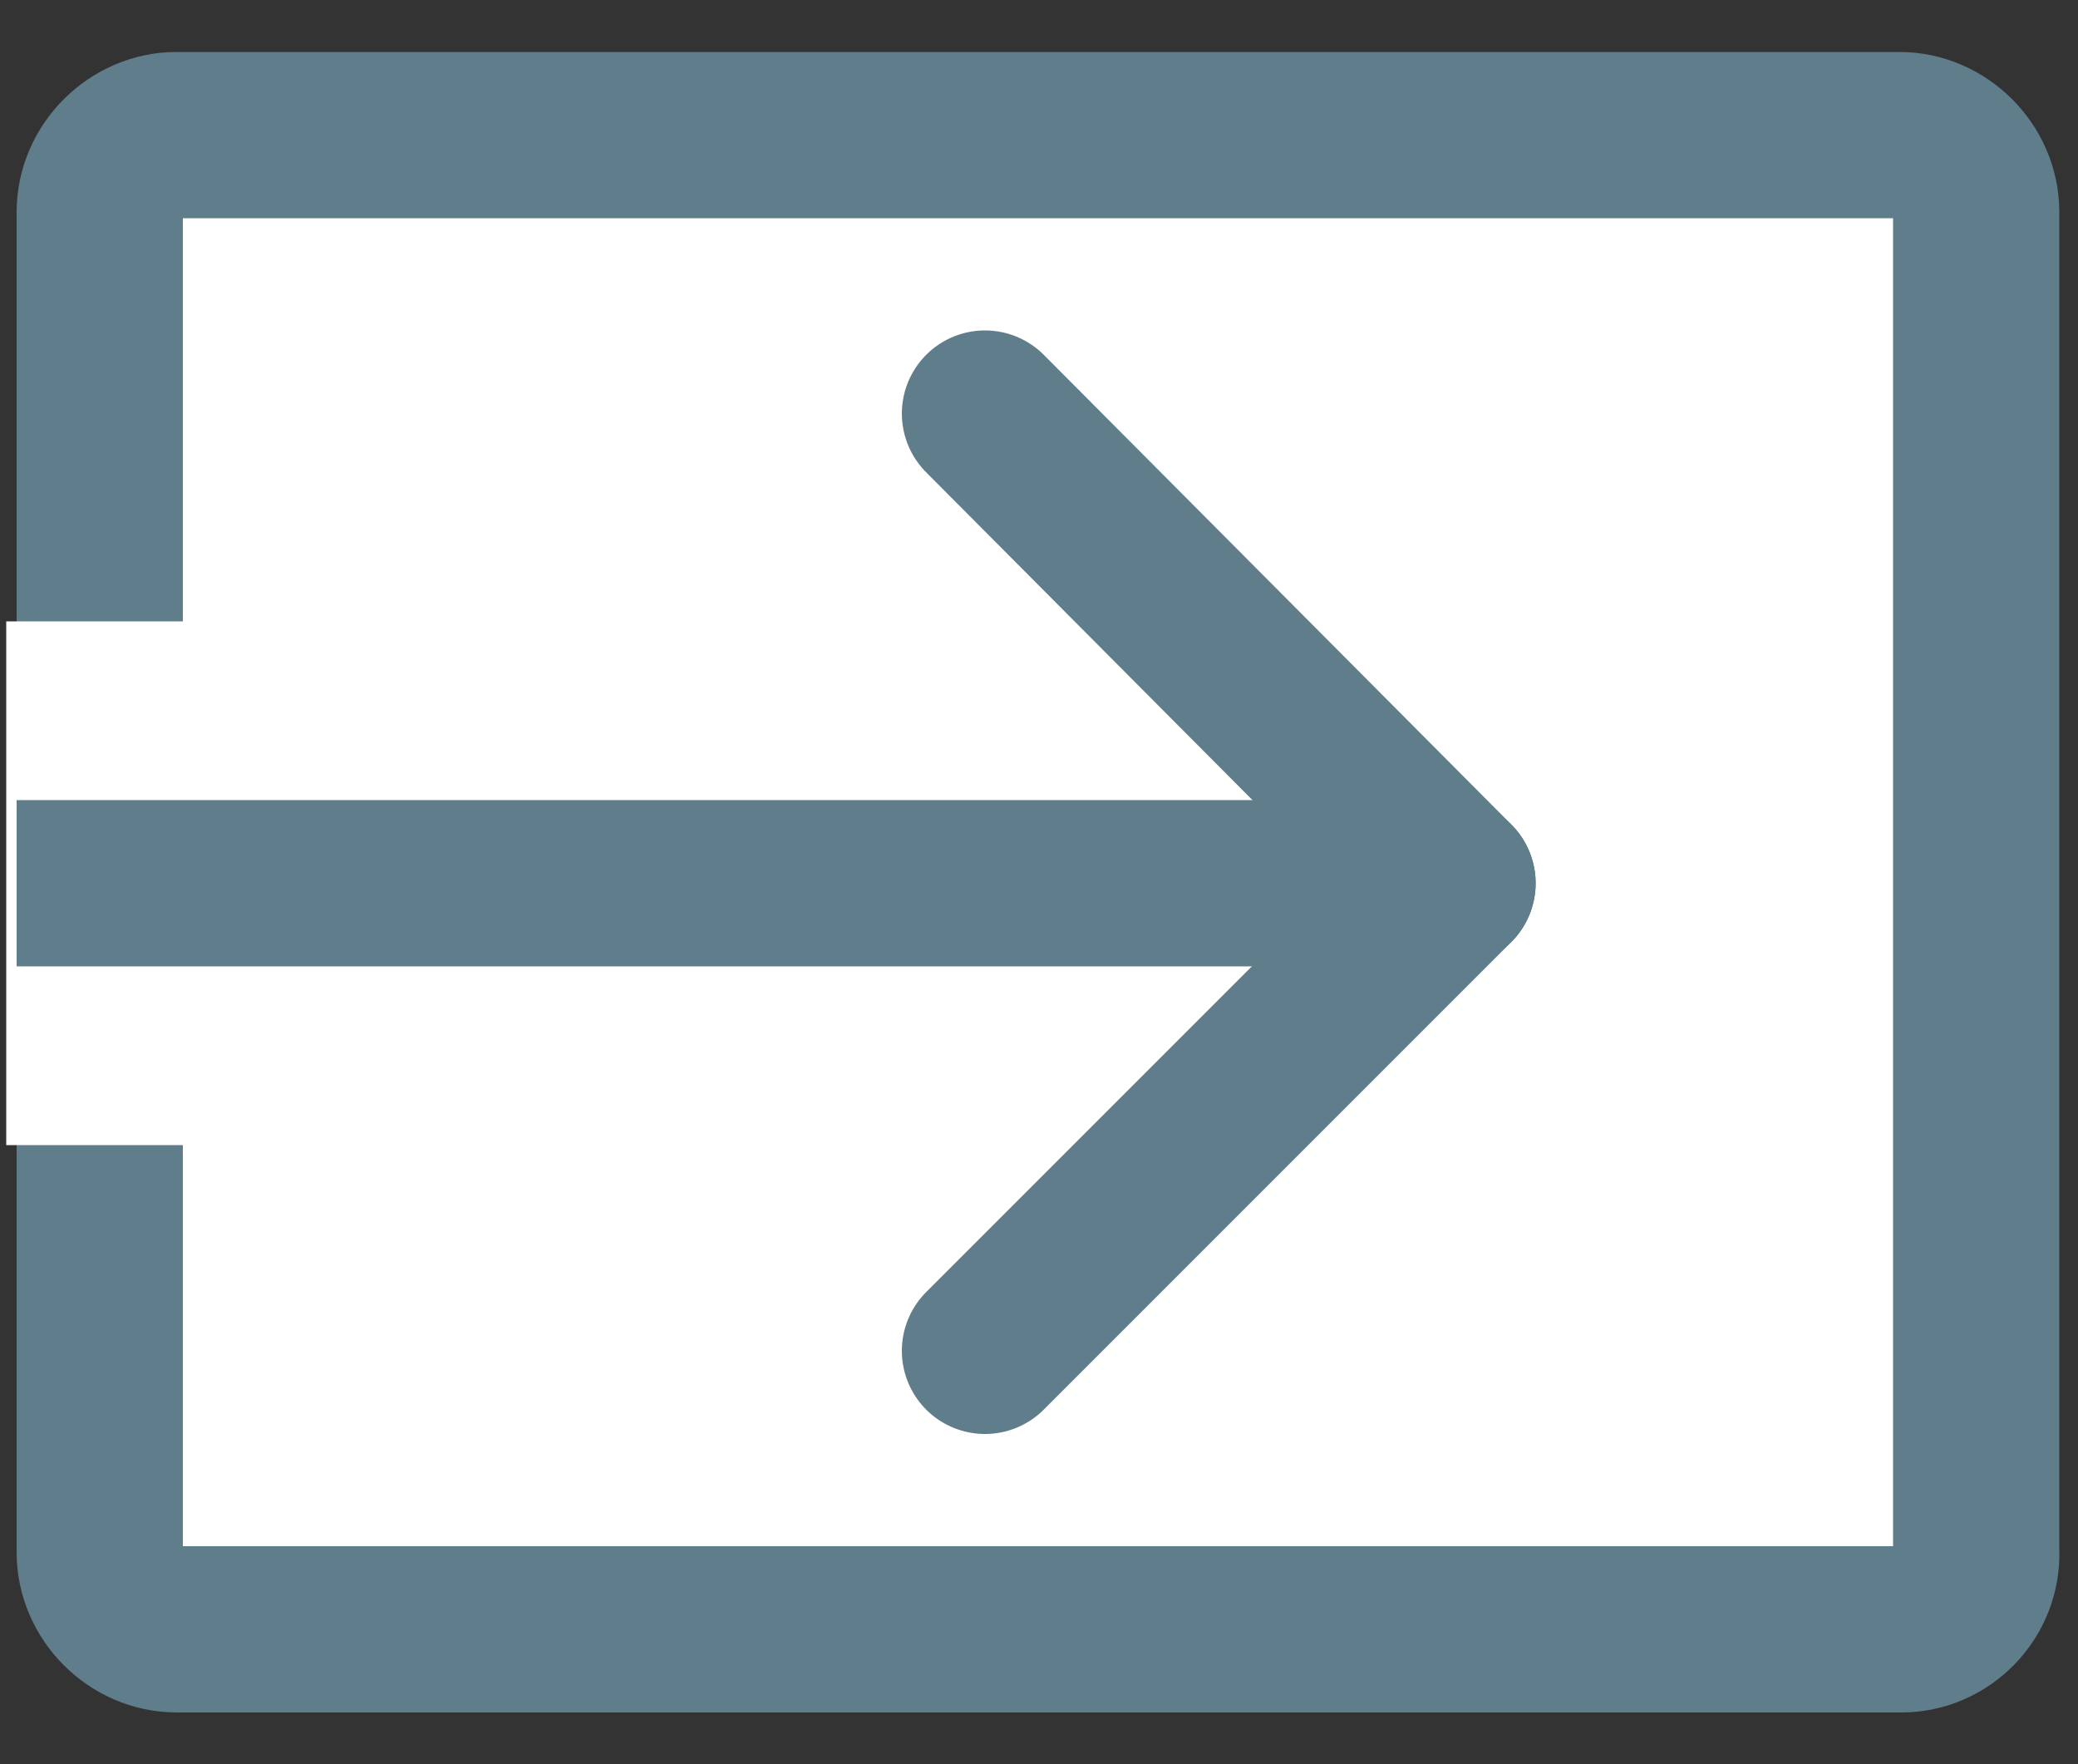 <?xml version="1.0" encoding="utf-8"?>
<!-- Generator: Adobe Illustrator 19.0.0, SVG Export Plug-In . SVG Version: 6.00 Build 0)  -->
<svg version="1.1" id="Capa_1" xmlns="http://www.w3.org/2000/svg" xmlns:xlink="http://www.w3.org/1999/xlink" x="0px" y="0px"
	 viewBox="0 0 100 84.9" style="enable-background:new 0 0 100 84.9;" xml:space="preserve">
<rect x="0" y="0" width="100" height="84.9" fill="#333333" stroke="none"/>
<style type="text/css">
	.st0{fill:#FFFFFF;stroke:#607D8B;stroke-width:8;stroke-miterlimit:10;}
	.st1{fill:none;stroke:#607D8B;stroke-width:8;stroke-linecap:round;stroke-miterlimit:10;}
	.st2{fill:none;stroke:#FFFFFF;stroke-width:9;stroke-linecap:square;stroke-miterlimit:10;}
	.st3{fill:none;stroke:#607D8B;stroke-width:8;stroke-linecap:square;stroke-miterlimit:10;}
</style>
<path id="XMLID_1_" class="st0" d="M91.5,78.4H8.5c-2,0-3.7-1.7-3.7-3.7V10.2c0-2,1.7-3.7,3.7-3.7h82.9c2,0,3.7,1.7,3.7,3.7v64.4
	C95.2,76.7,93.5,78.4,91.5,78.4z"/>
<line id="XMLID_16_" class="st1" x1="47.4" y1="19.9" x2="69.9" y2="42.5"/>
<line id="XMLID_18_" class="st1" x1="69.9" y1="42.5" x2="47.4" y2="65"/>
<line id="XMLID_17_" class="st2" x1="4.8" y1="34.4" x2="4.8" y2="50.6"/>
<line id="XMLID_3_" class="st3" x1="4.8" y1="42.5" x2="67.2" y2="42.5"/>
</svg>
